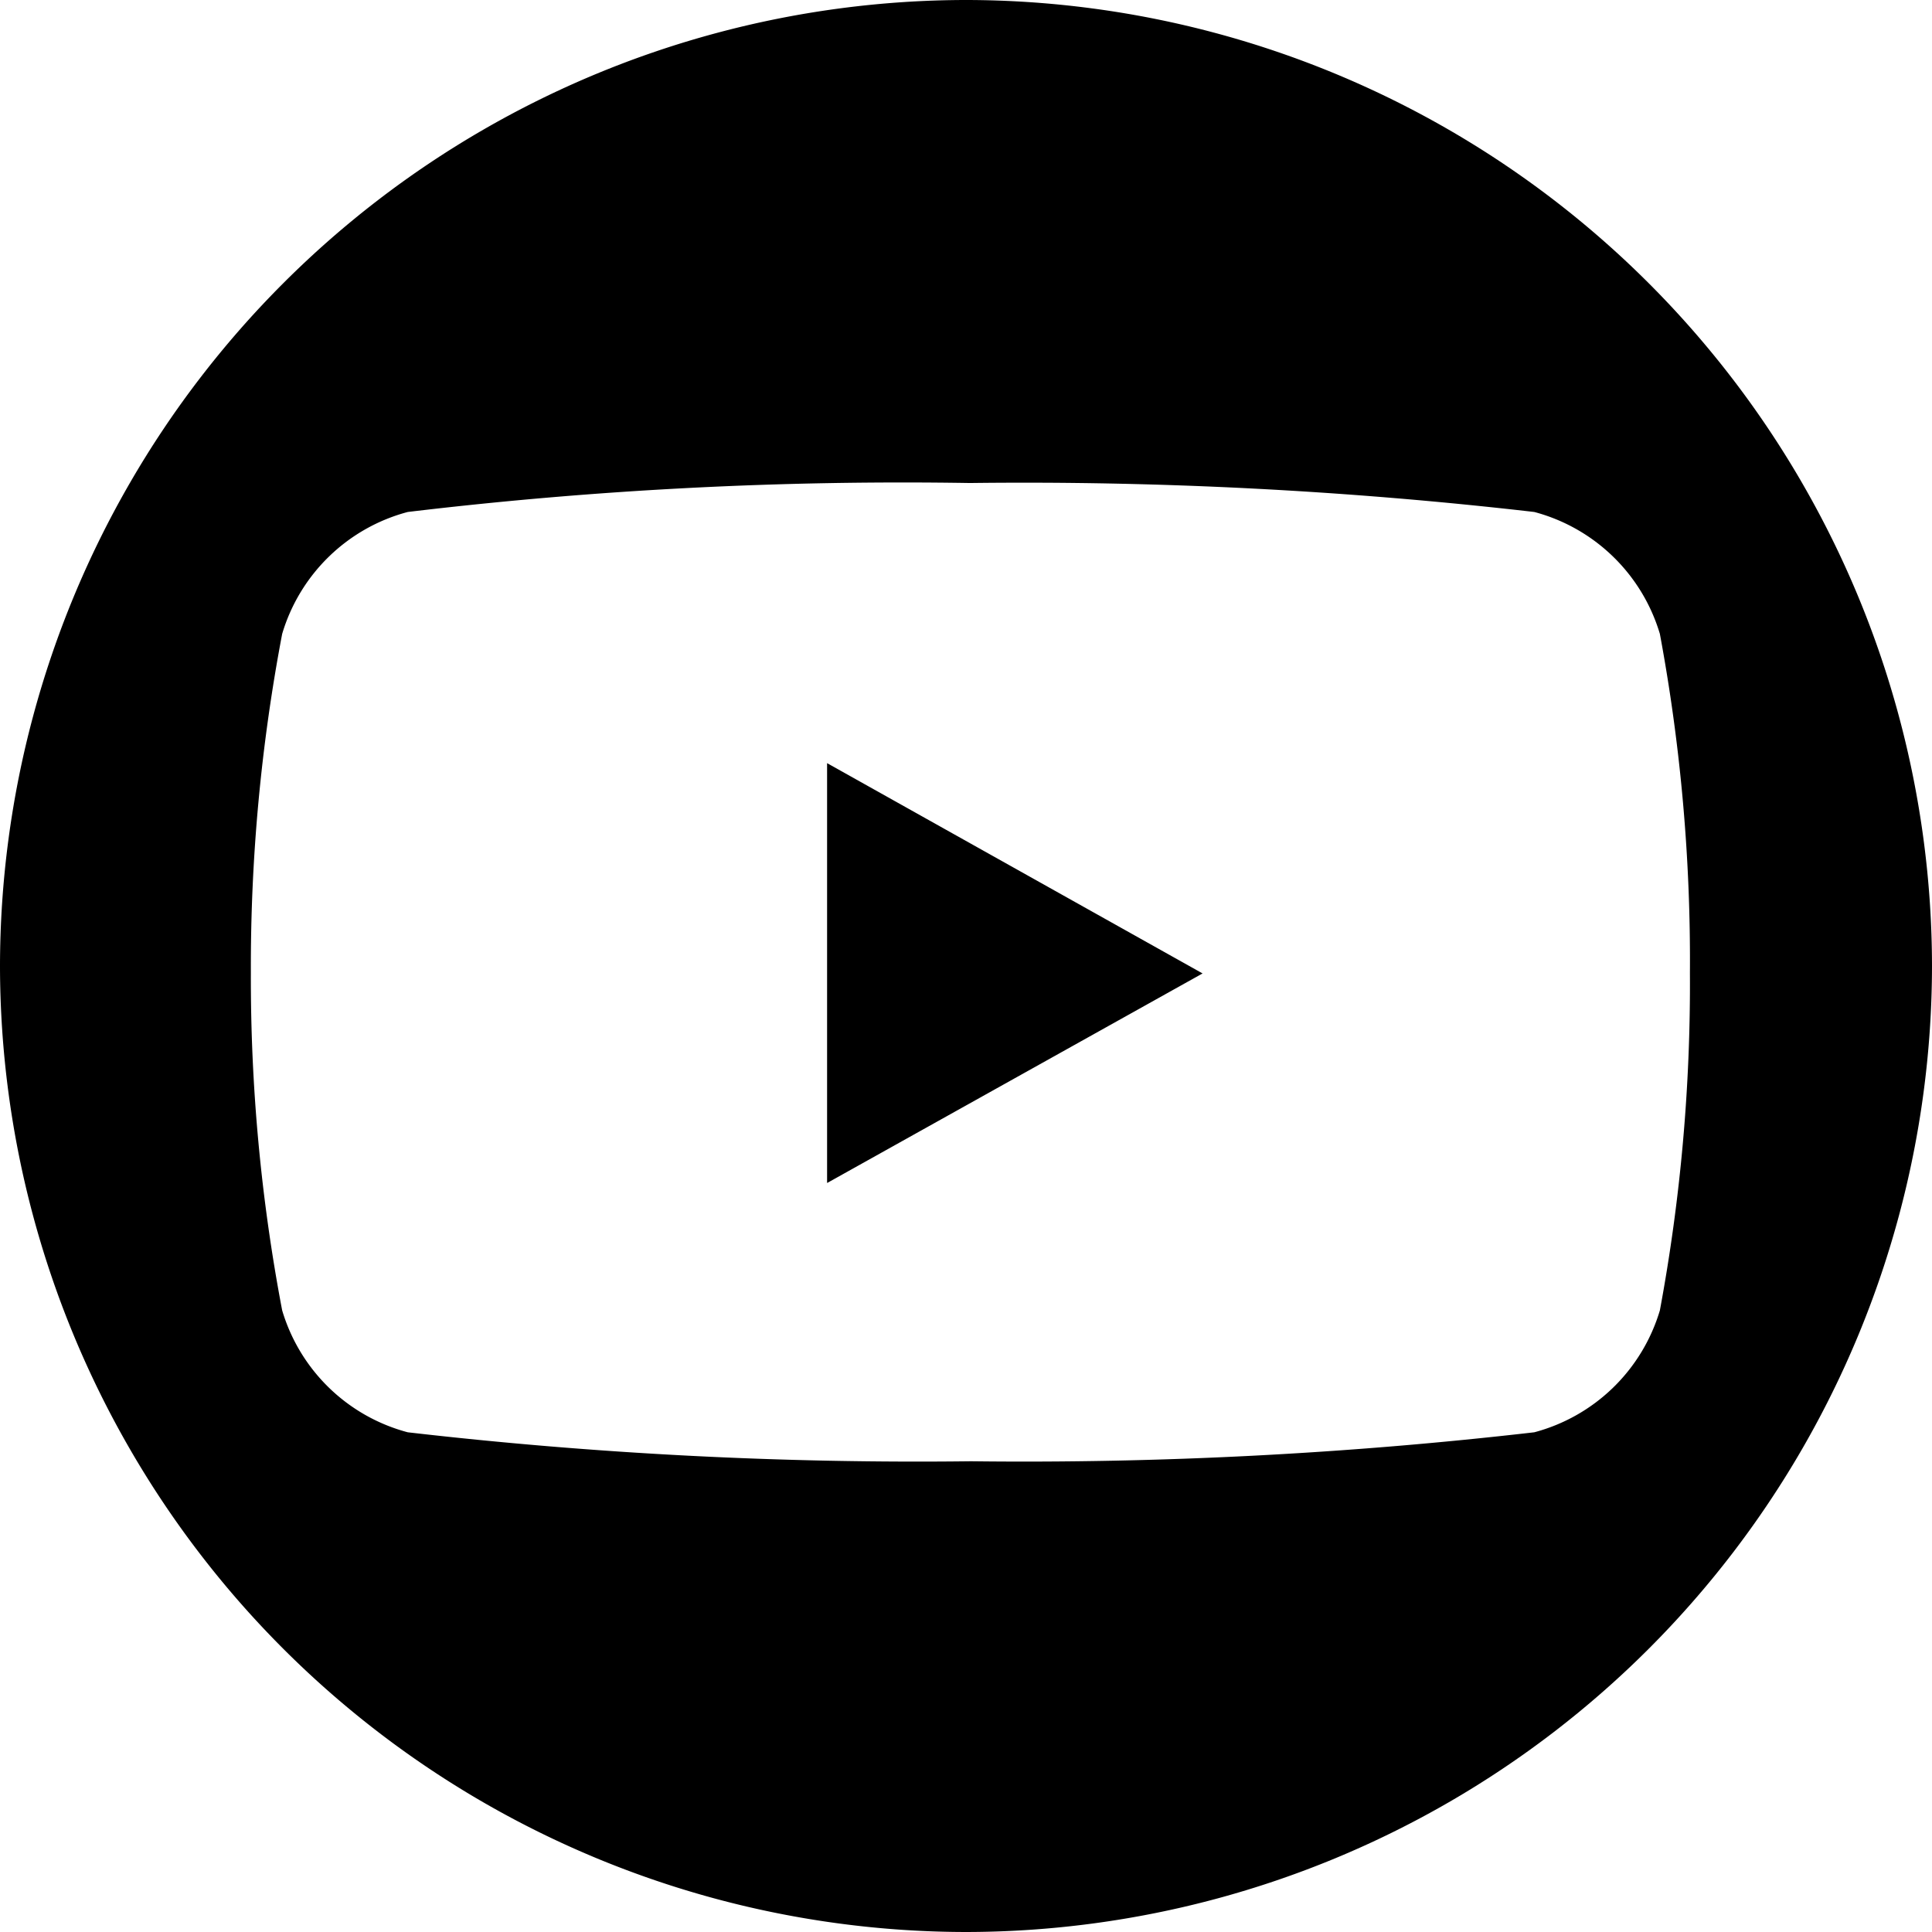 <svg xmlns="http://www.w3.org/2000/svg" width="20" height="20"><path d="M10 20A10.011 10.011 0 010 10 10.011 10.011 0 0110 0a10.011 10.011 0 0110 10 10.011 10.011 0 01-10 10zm.031-15a43.09 43.09 0 00-5.81.3 1.851 1.851 0 00-1.3 1.262 18.415 18.415 0 00-.324 3.508 18.341 18.341 0 00.324 3.495 1.851 1.851 0 001.3 1.262 45.985 45.985 0 005.831.3 46.1 46.1 0 005.831-.3 1.853 1.853 0 001.3-1.262 18.476 18.476 0 00.311-3.495 18.457 18.457 0 00-.311-3.508 1.853 1.853 0 00-1.3-1.262 46.13 46.13 0 00-5.831-.3zm-1.469 7.242V7.9l3.887 2.177-3.886 2.169z"/></svg>